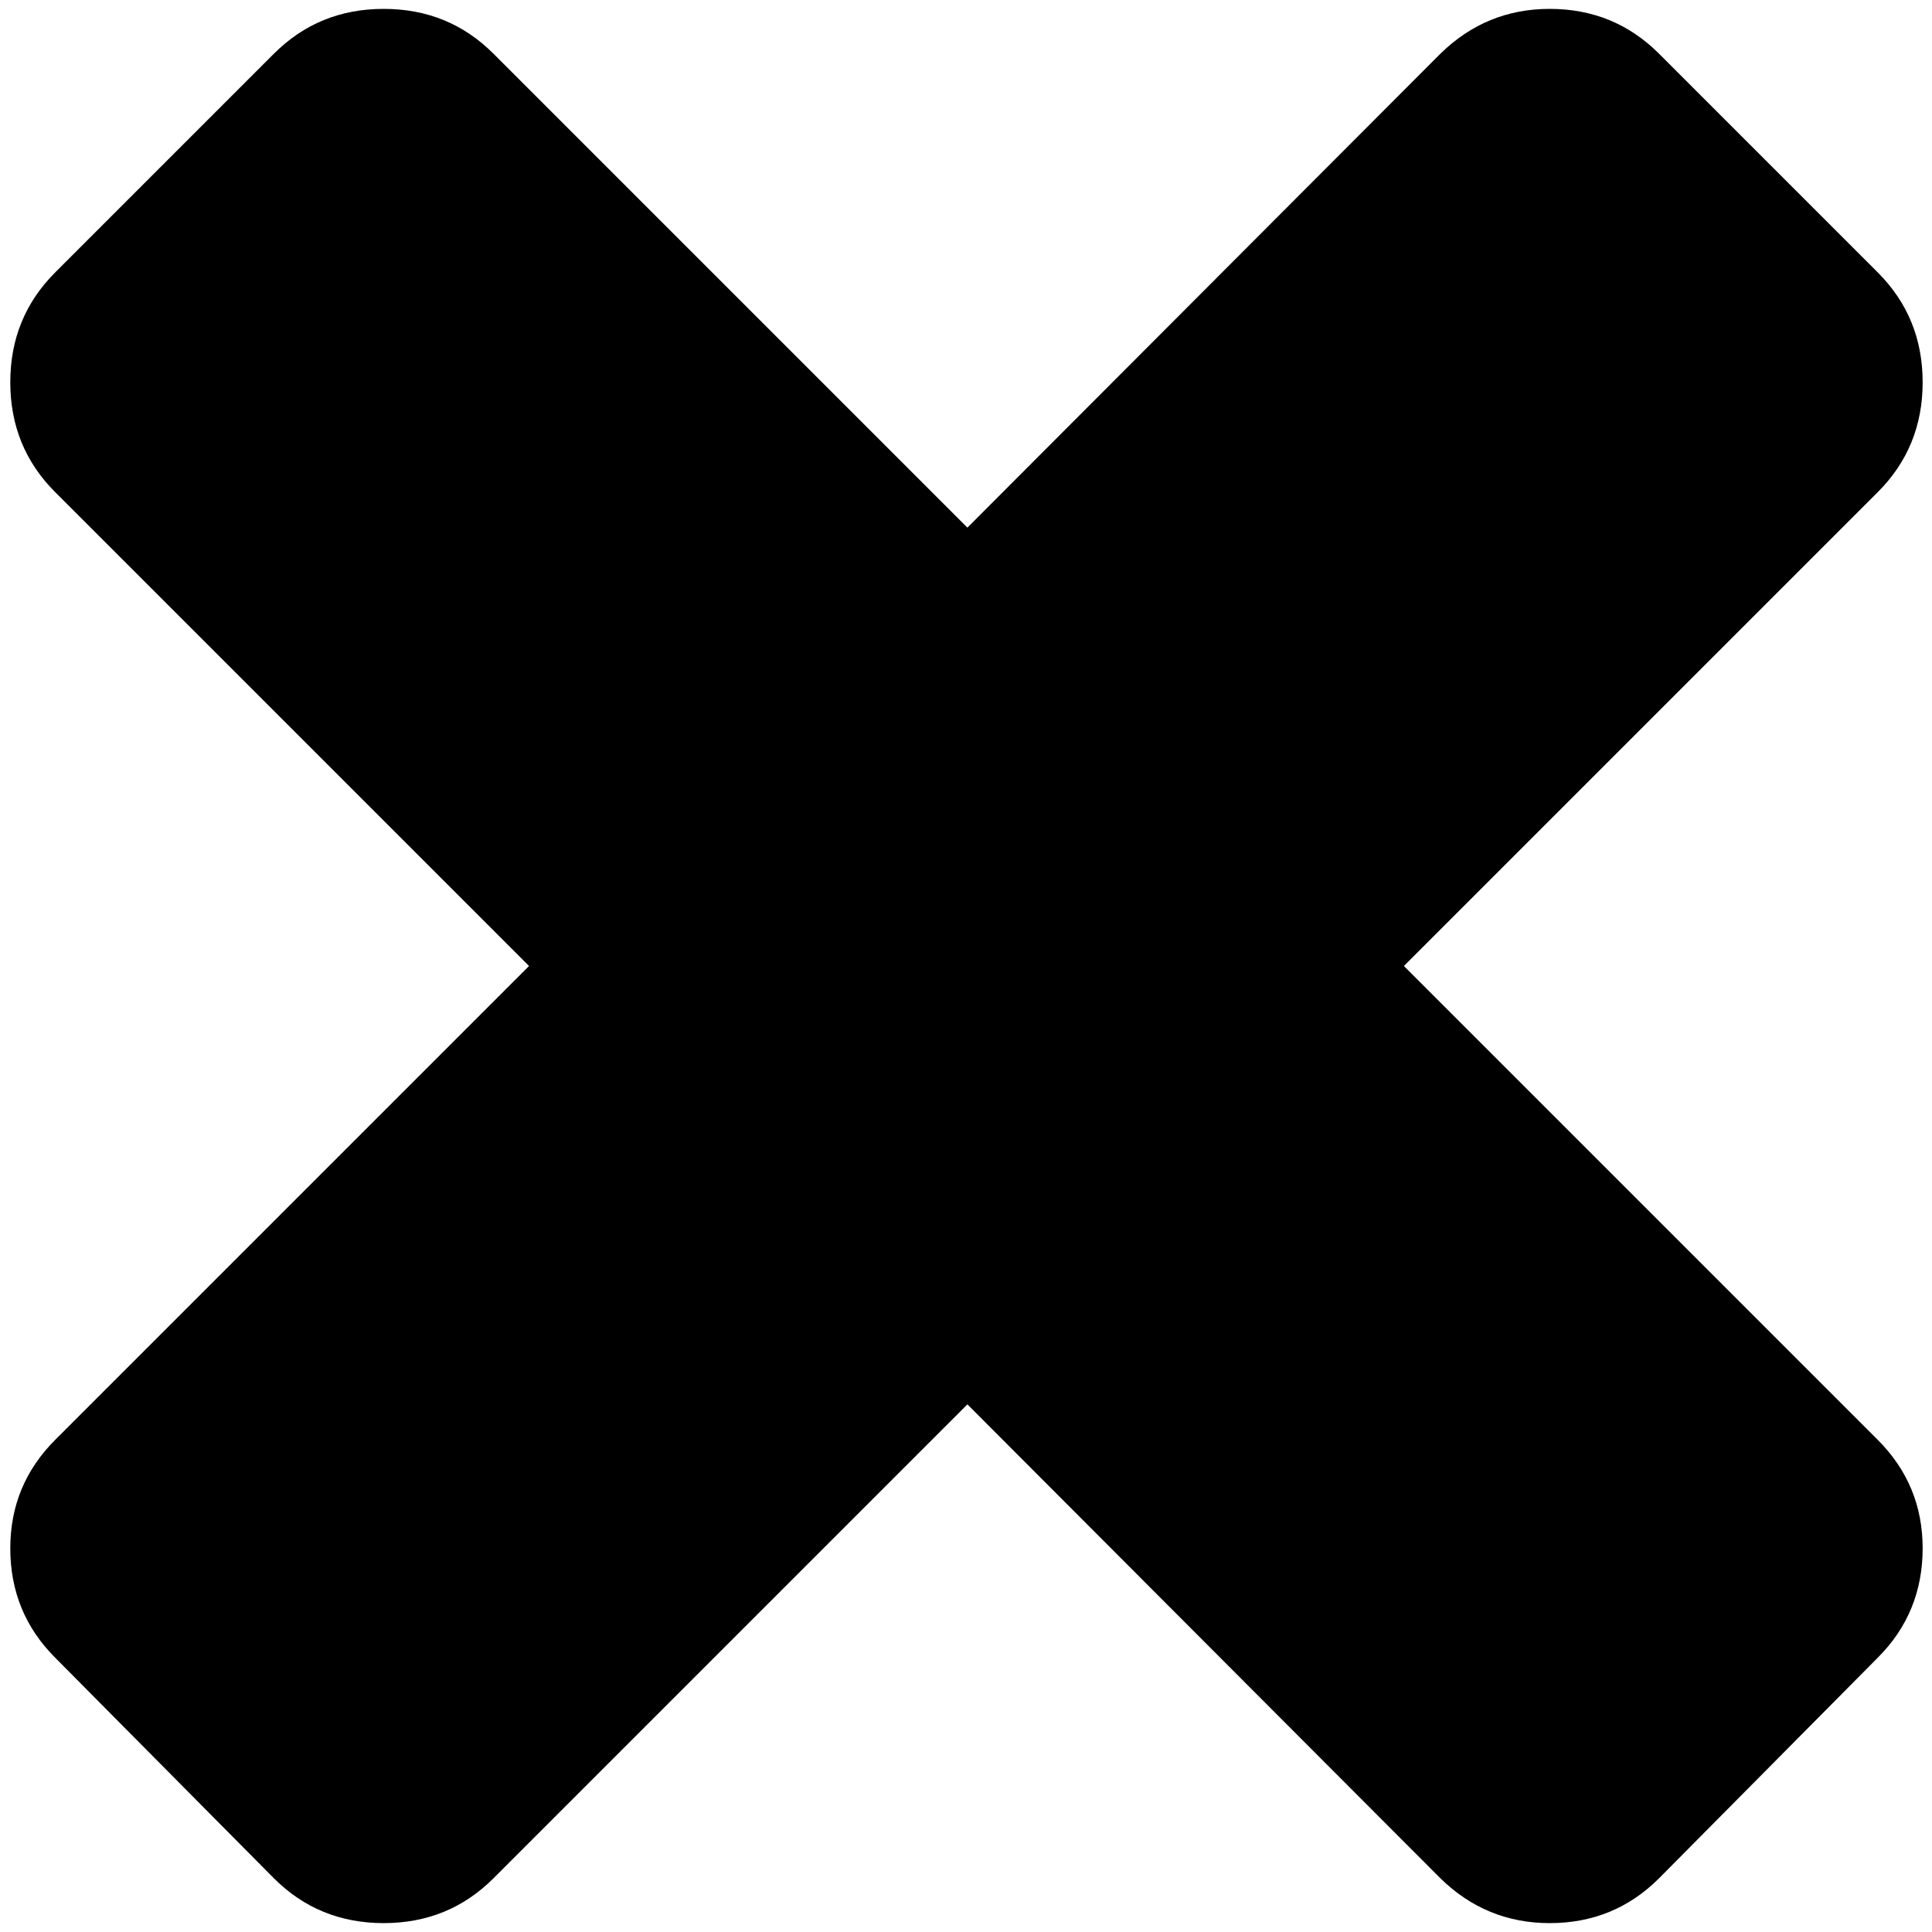 <?xml version="1.0" standalone="no"?>
<!DOCTYPE svg PUBLIC "-//W3C//DTD SVG 1.1//EN" "http://www.w3.org/Graphics/SVG/1.1/DTD/svg11.dtd" >
<svg xmlns="http://www.w3.org/2000/svg" xmlns:xlink="http://www.w3.org/1999/xlink" version="1.1" width="2048" height="2048" viewBox="-10 0 2067 2048">
   <path fill="currentColor"
d="M2047 1647q0 69 -48 117l-234 236q-48 48 -117 48q-68 0 -117 -48l-506 -507l-507 507q-48 48 -117.5 48t-117.5 -48l-234 -236q-48 -48 -48 -117q0 -68 48 -116l507 -507l-507 -507q-48 -48 -48 -117.5t48 -117.5l234 -234q48 -48 117.5 -48t117.5 48l507 507l506 -507
q49 -48 117 -48q69 0 117 48l234 234q48 48 48 117.5t-48 117.5l-507 507l507 507q48 48 48 116z" />
</svg>
